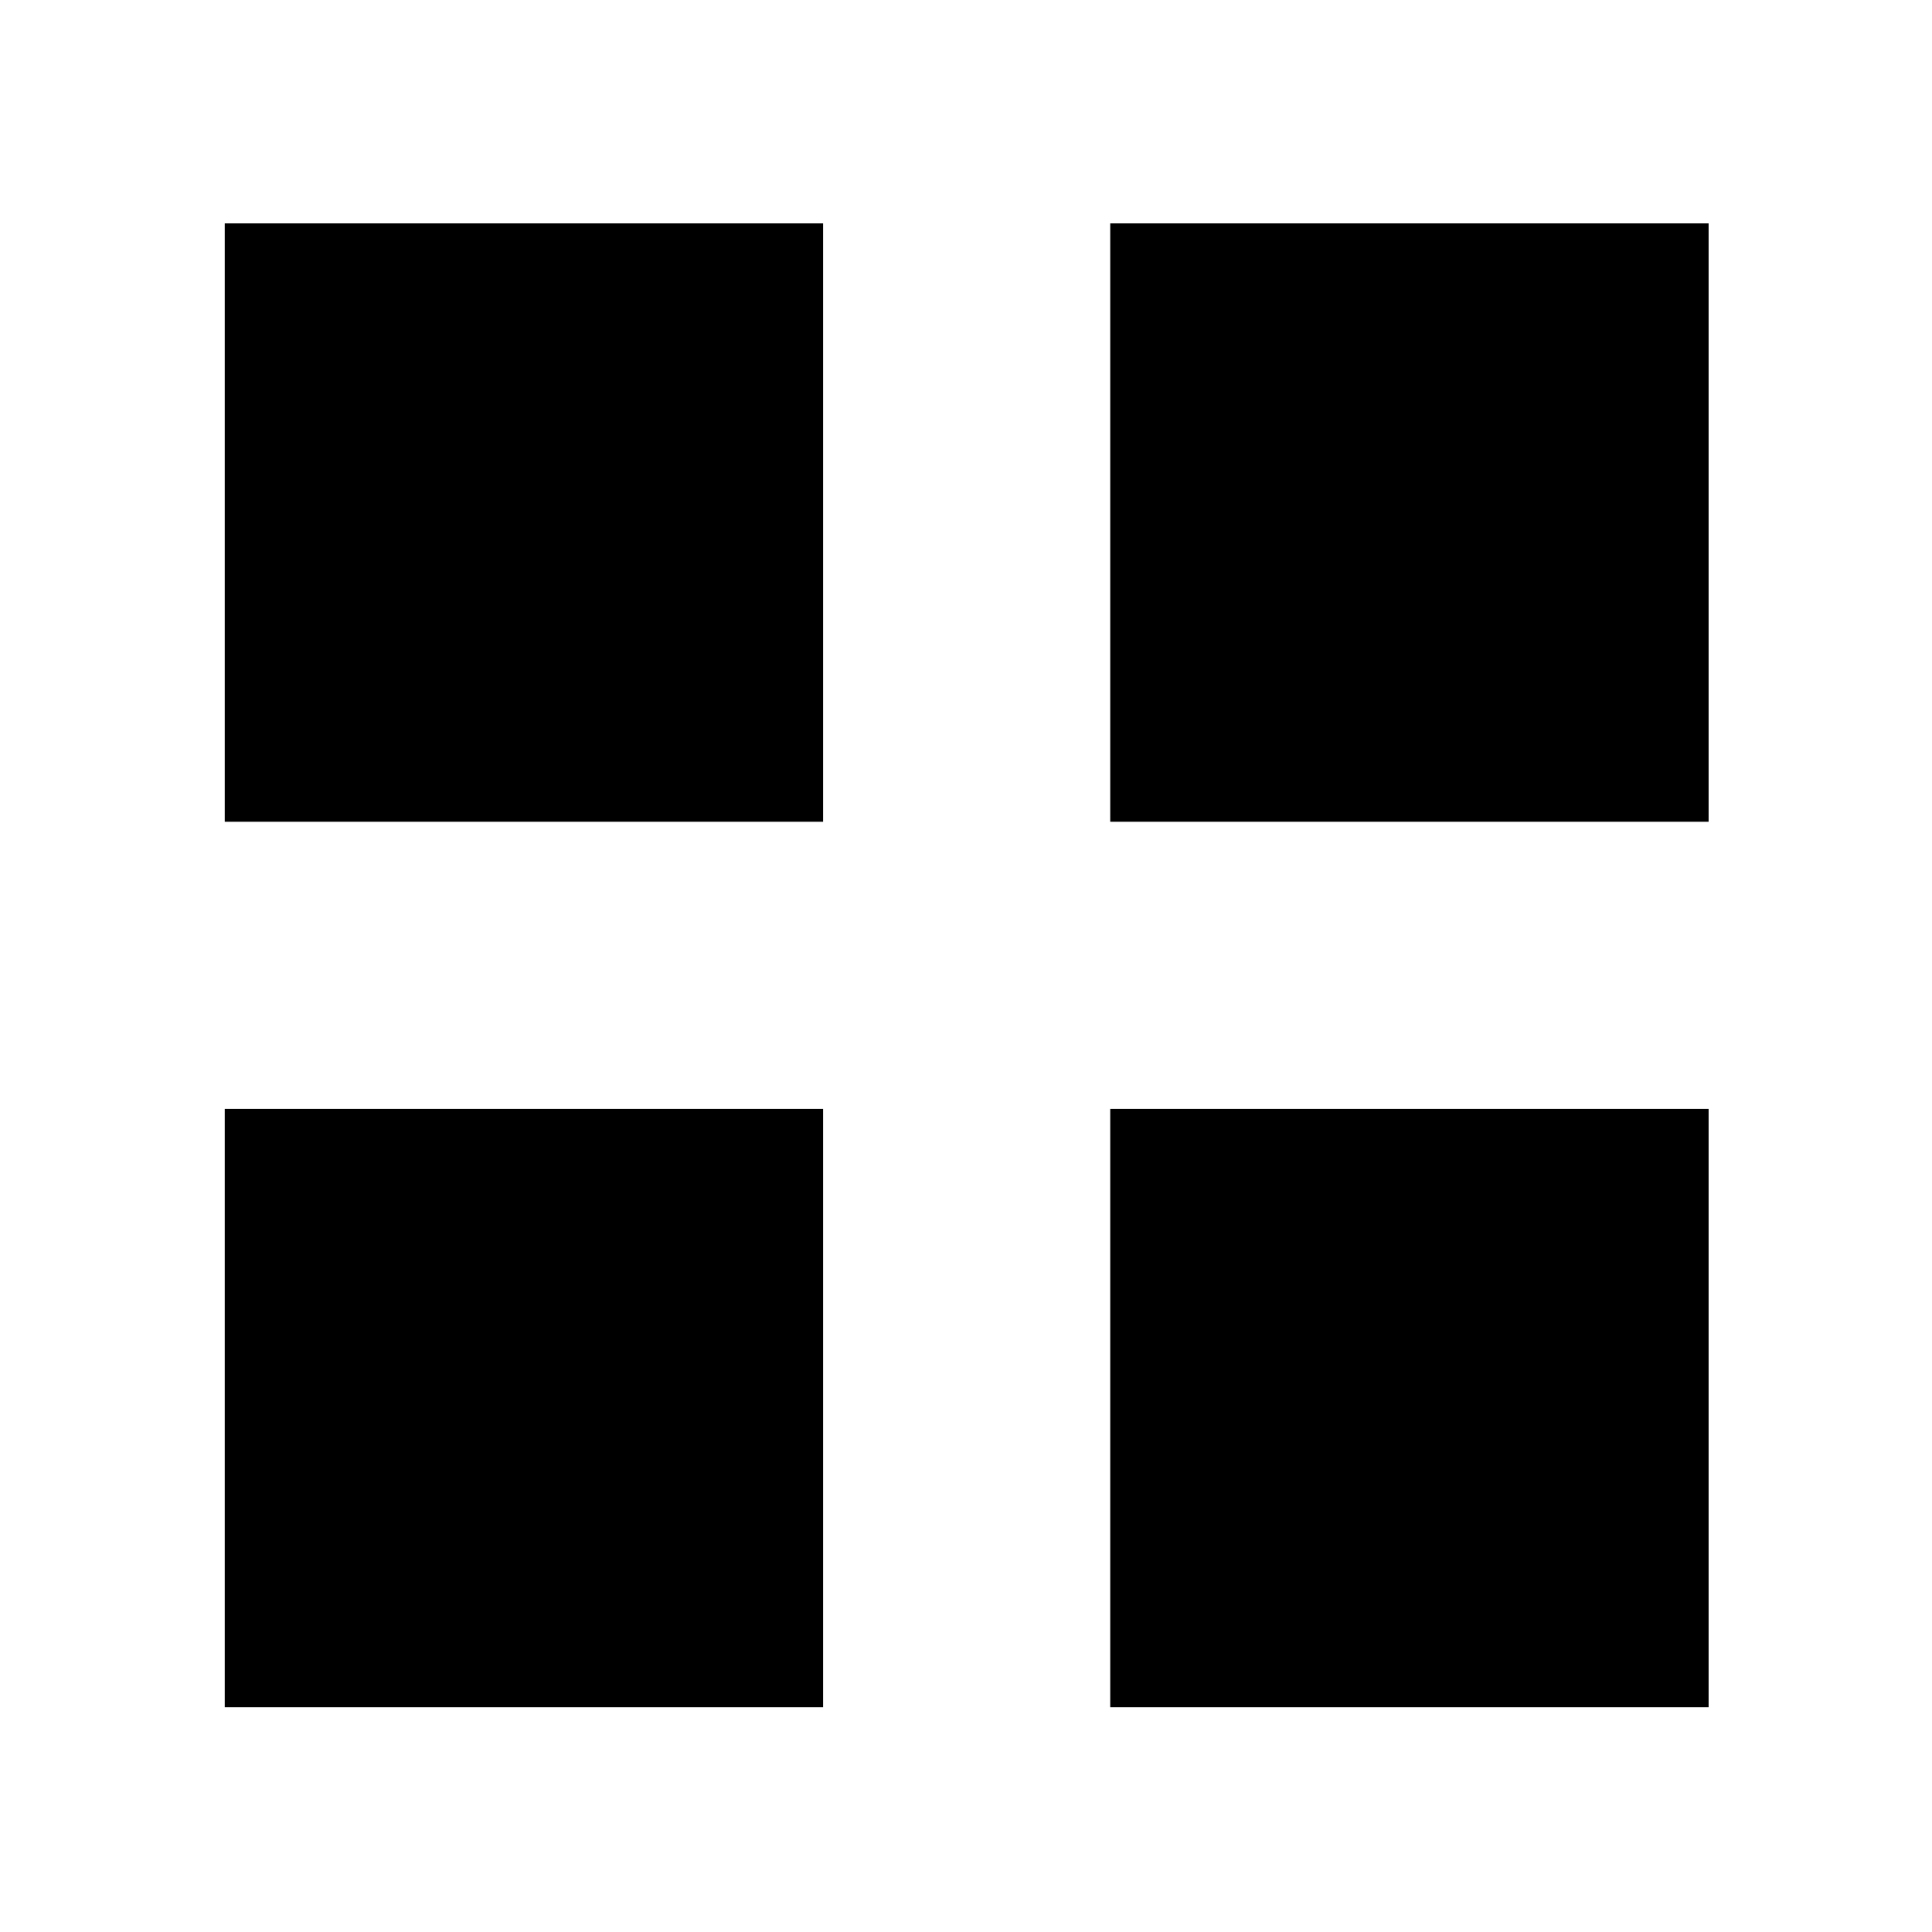 <svg xmlns="http://www.w3.org/2000/svg" height="40" viewBox="0 -960 960 960" width="40"><path d="M111.67-551.67V-849H409v297.33H111.67Zm0 440V-409H409v297.33H111.67Zm440-440V-849H849v297.33H551.67Zm0 440V-409H849v297.33H551.67Z"/></svg>